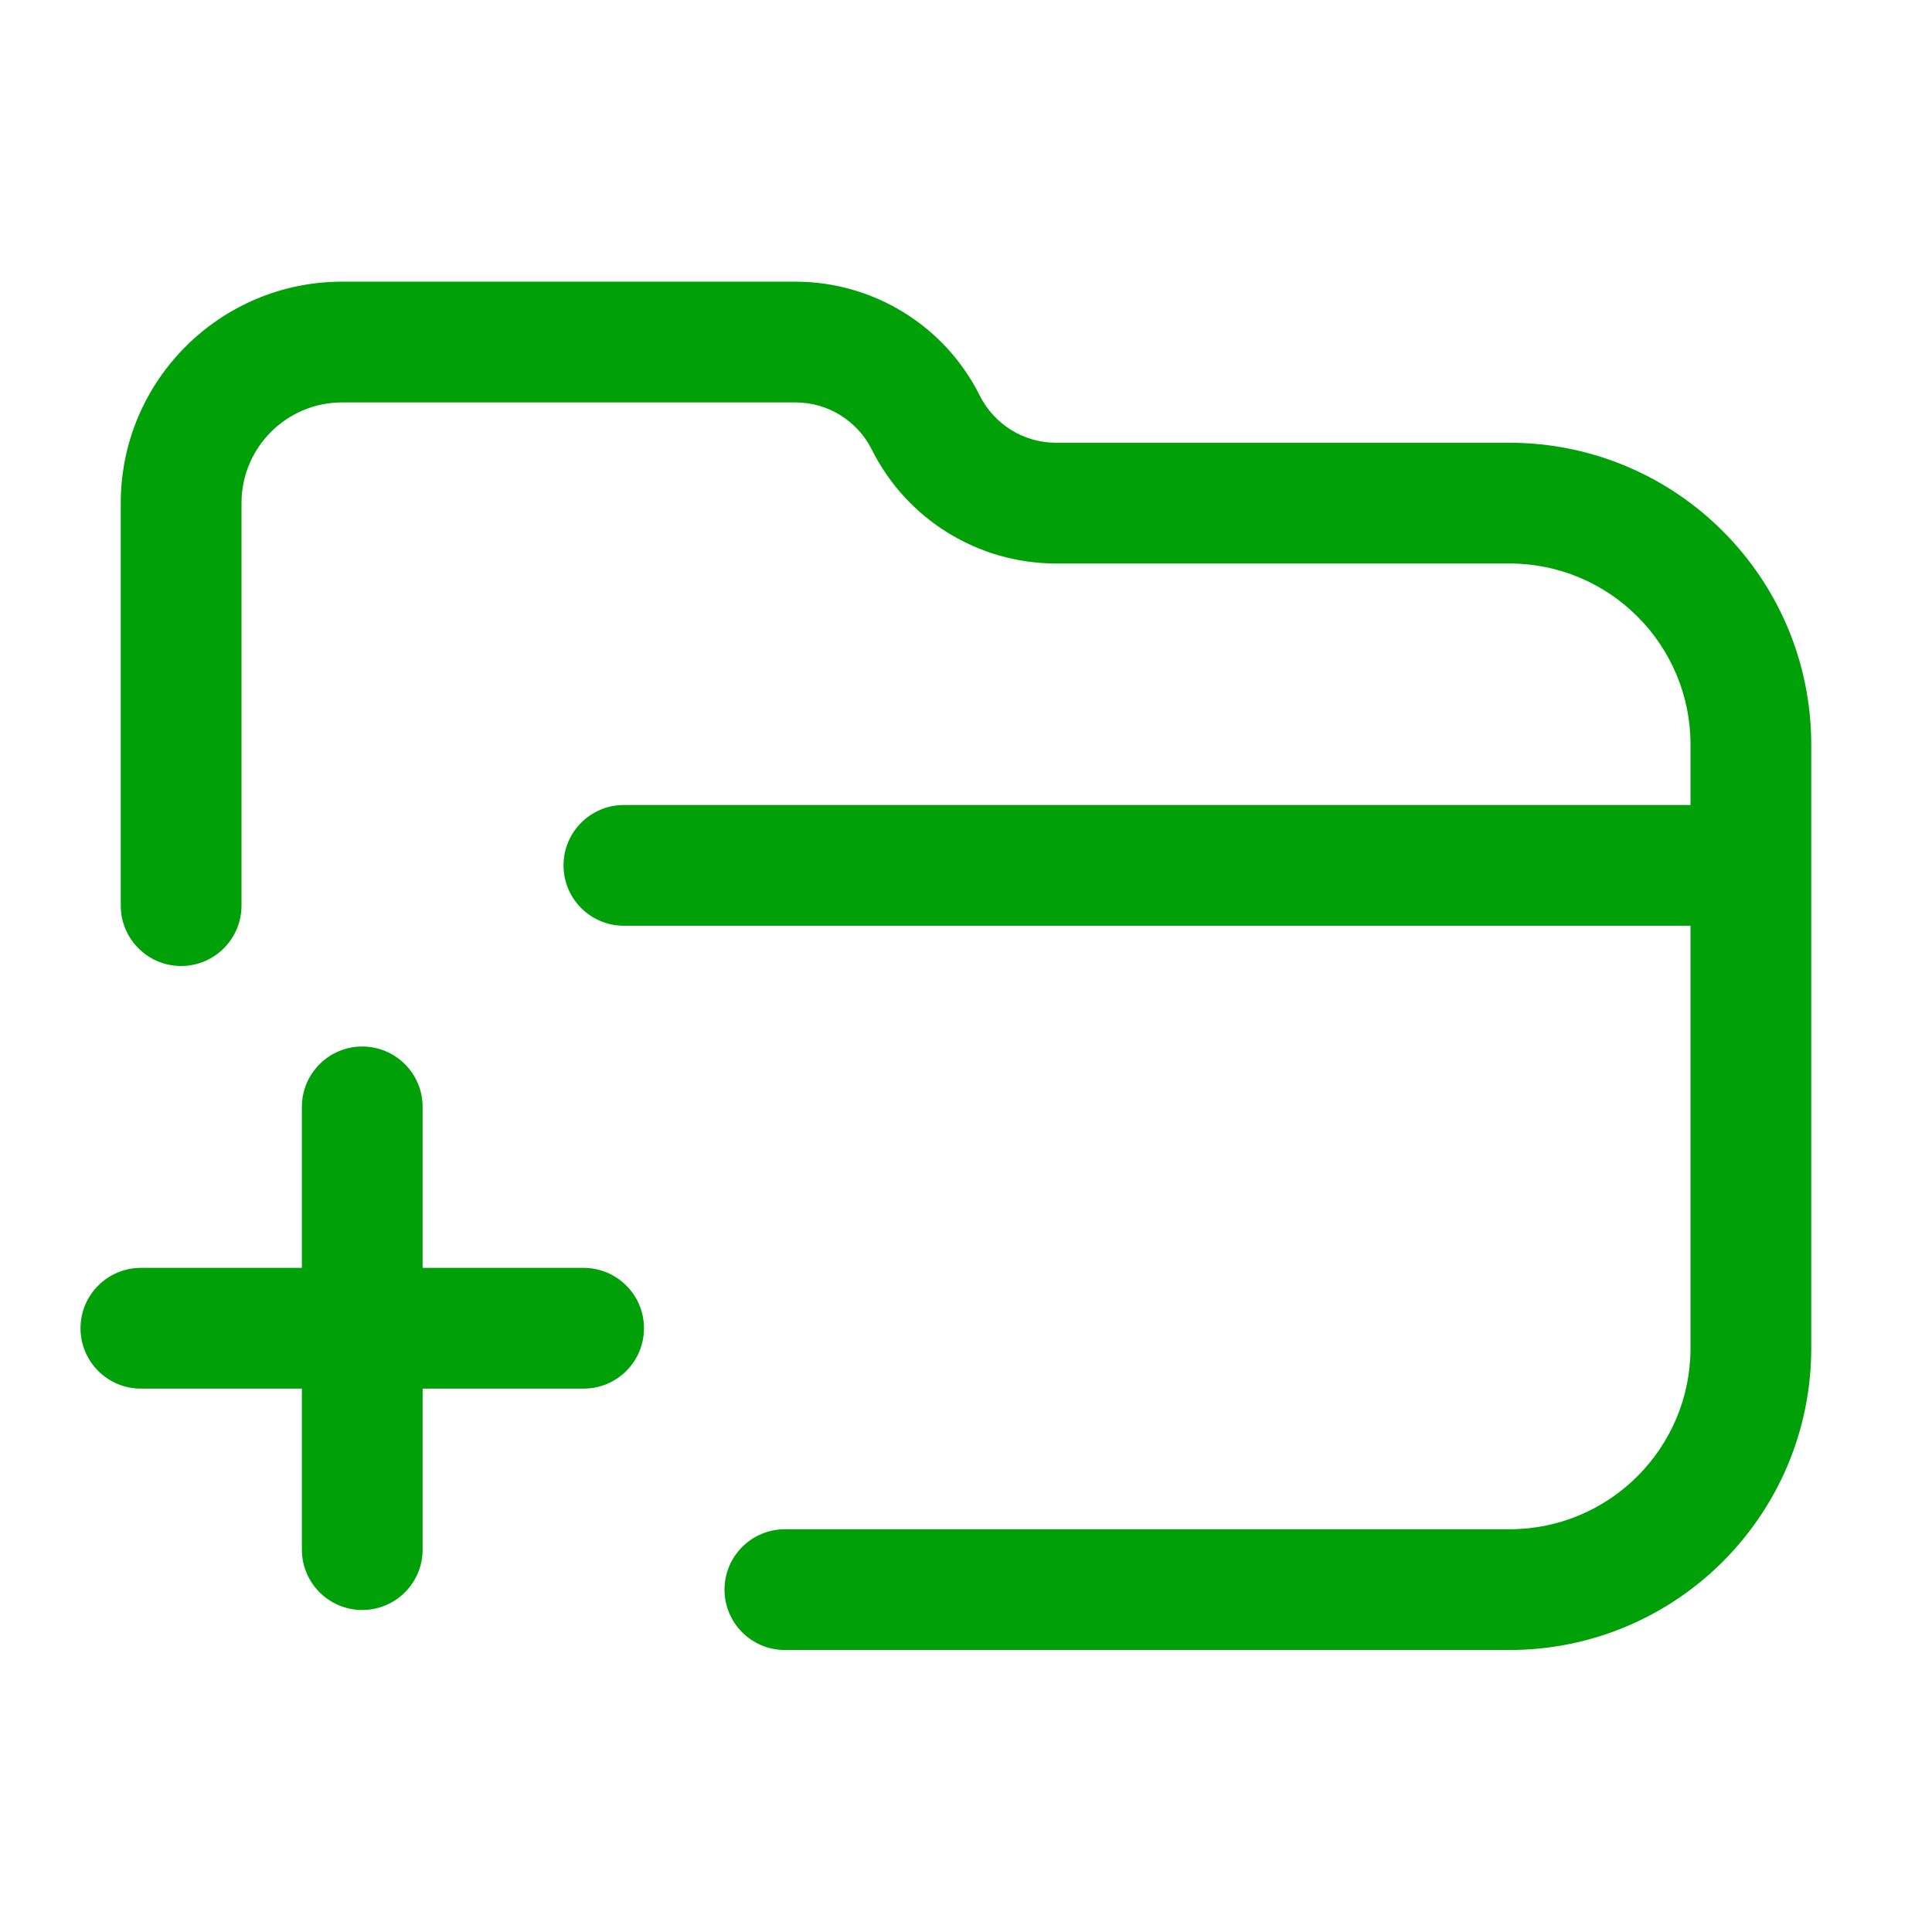 <svg fill="none" height="24" viewBox="0 0 24 24" width="24" xmlns="http://www.w3.org/2000/svg"><g fill="#00a008"><path d="m4.251 3.499c-1.519 0-2.751 1.232-2.751 2.751v5c0 .414.336.75.75.75s.75-.336.75-.75v-5c0-.691.56-1.251 1.251-1.251h5.631c.401 0 .768.227.948.586.433.867 1.32 1.415 2.289 1.415h5.631c1.243 0 2.25 1.007 2.25 2.25v.75h-13.25c-.414 0-.75.336-.75.75 0 .414.336.75.75.75h13.25v5.247c0 1.243-1.007 2.25-2.25 2.25h-9c-.414 0-.75.336-.75.75s.336.75.75.75h9c2.071 0 3.75-1.679 3.75-3.75v-7.497c0-2.071-1.679-3.75-3.75-3.75h-5.631c-.401 0-.768-.227-.948-.586-.433-.867-1.32-1.415-2.289-1.415z"/><path d="m3.75 13.75c0-.414.336-.75.75-.75.414 0 .75.336.75.75v2h2c.414 0 .75.336.75.75 0 .414-.336.75-.75.75h-2l0 2c0 .414-.336.75-.75.75s-.75-.336-.75-.75l-0-2h-2c-.414 0-.75-.336-.75-.75 0-.414.336-.75.75-.75h2z"/></g></svg>